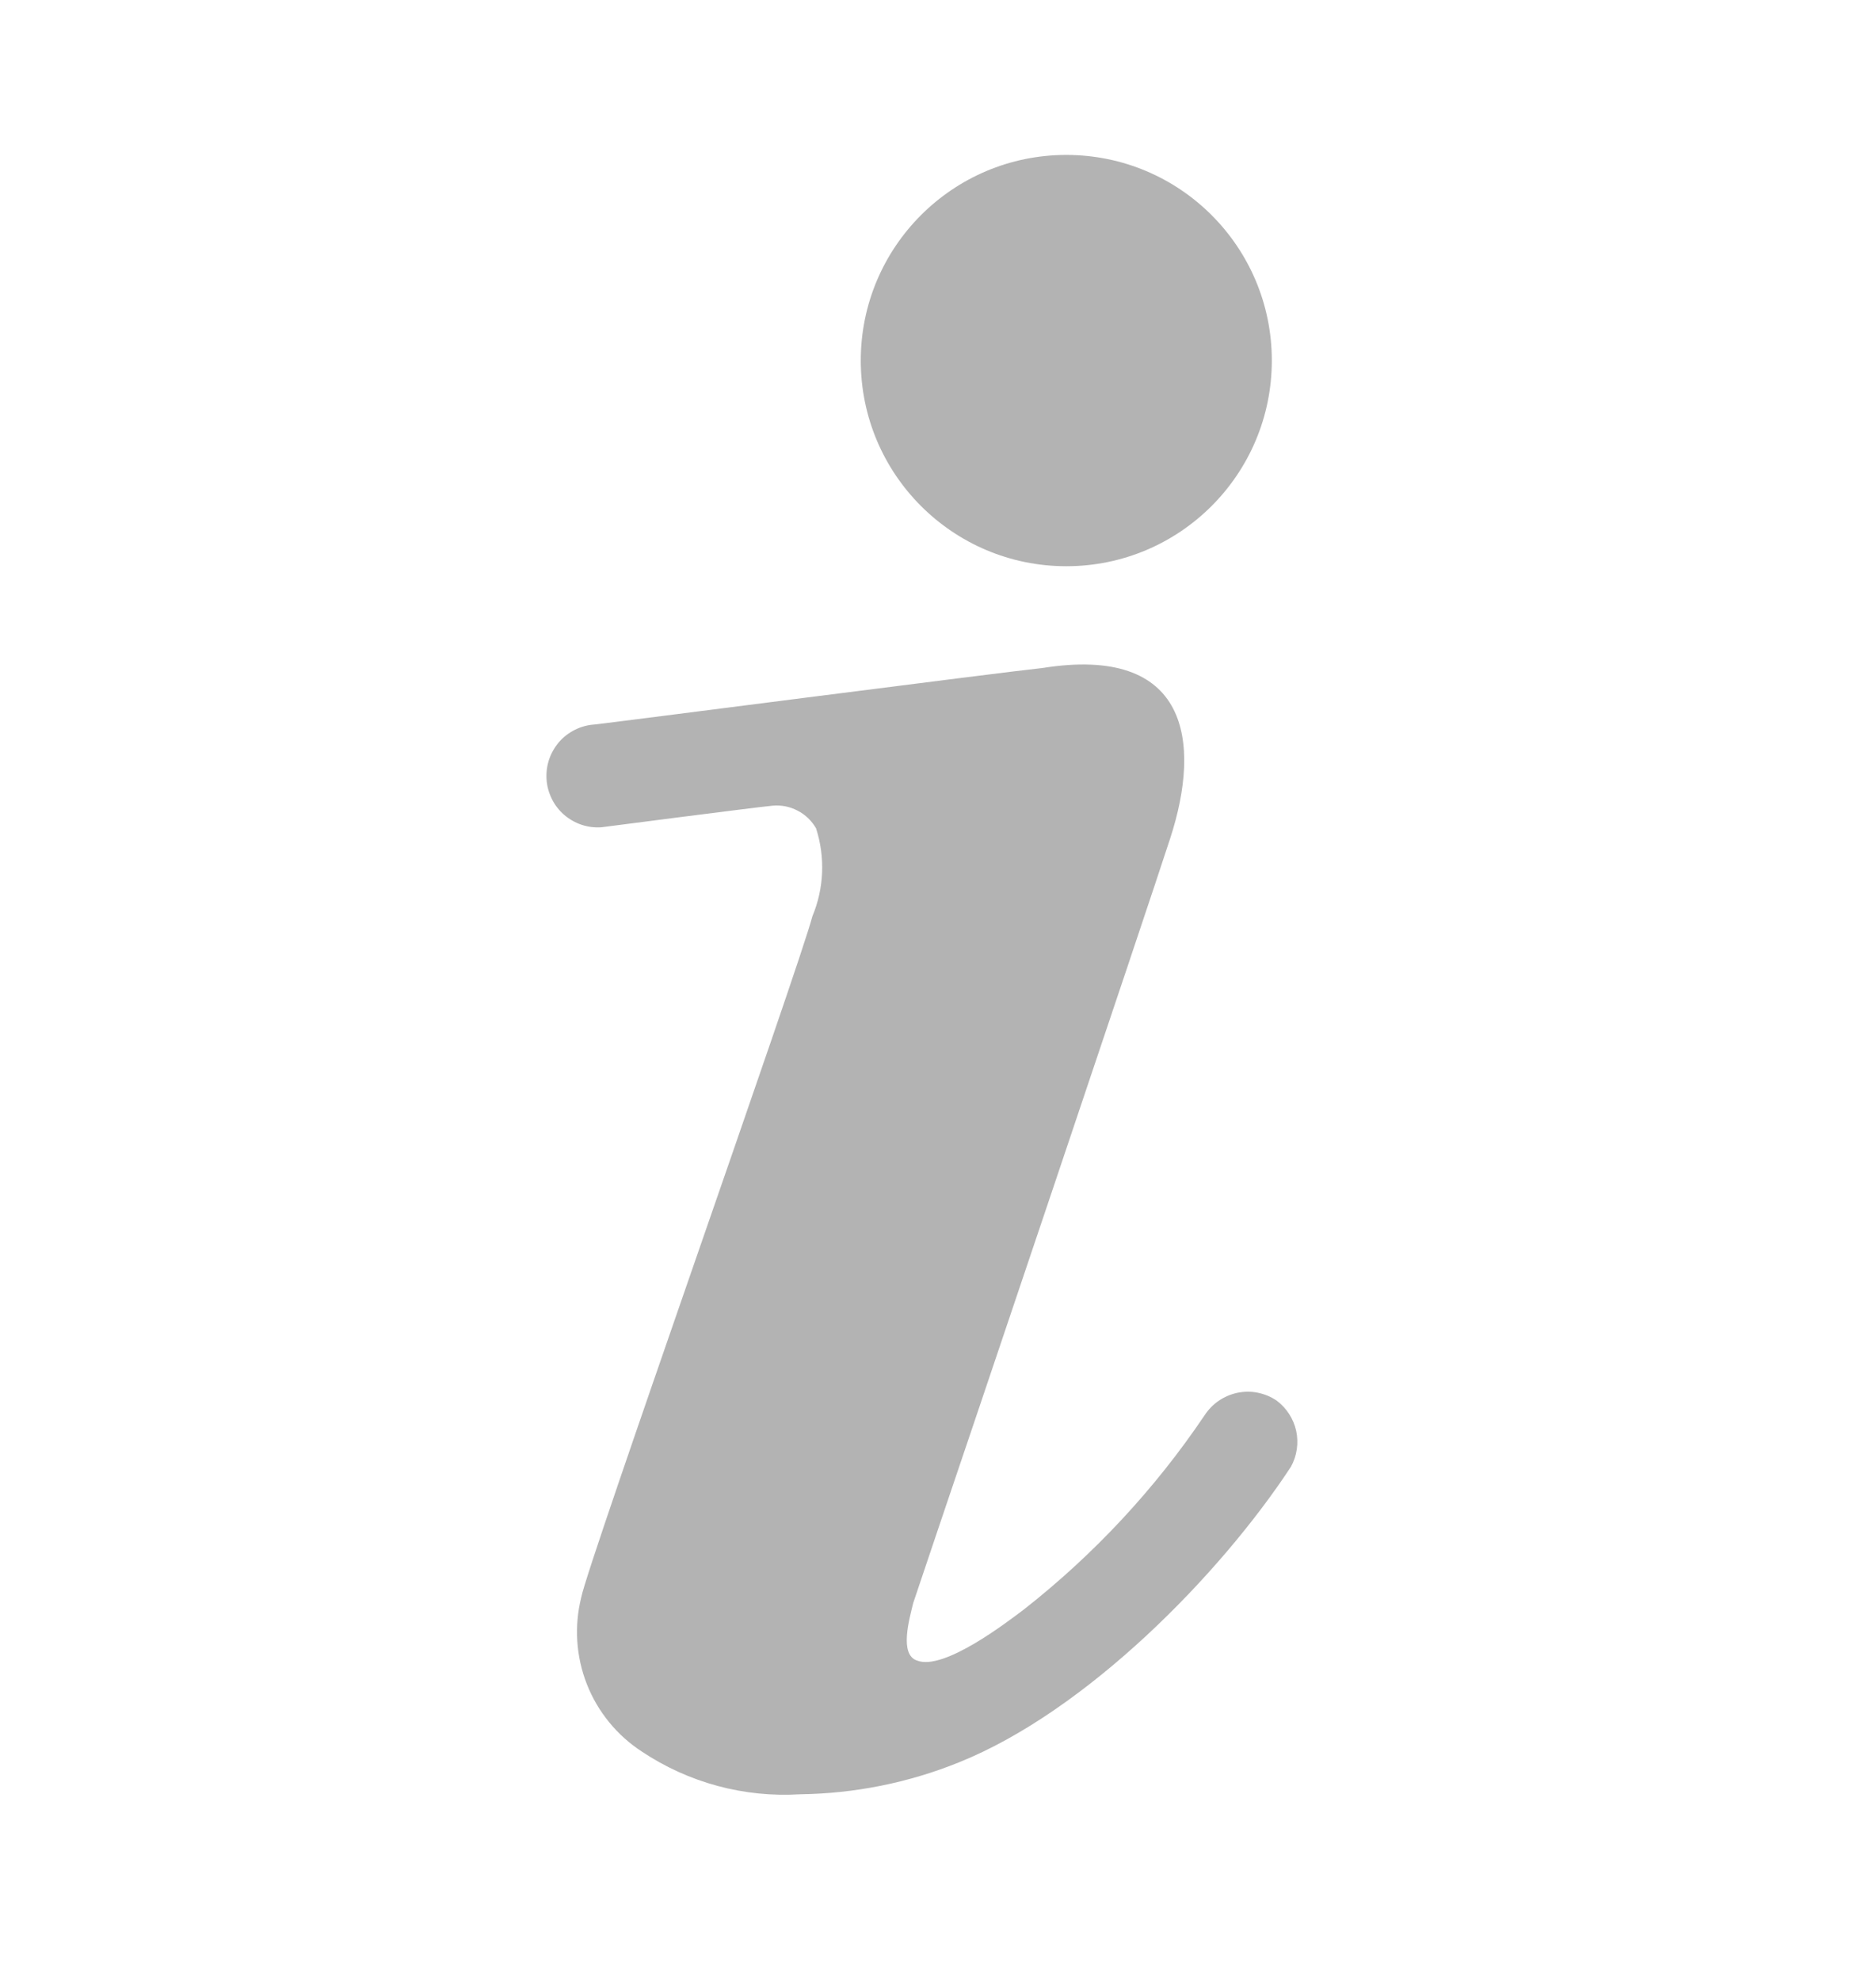 <svg width="18" height="19" viewBox="0 0 18 19" fill="none" xmlns="http://www.w3.org/2000/svg">
<path d="M10.231 5.431C11.32 5.431 12.203 4.548 12.203 3.458C12.203 2.369 11.32 1.486 10.231 1.486C9.142 1.486 8.259 2.369 8.259 3.458C8.259 4.548 9.142 5.431 10.231 5.431Z" fill="#B3B3B3"/>
<path d="M12.248 13.433C12.193 13.396 12.132 13.371 12.067 13.358C12.003 13.345 11.937 13.346 11.872 13.359C11.808 13.373 11.747 13.399 11.693 13.436C11.639 13.473 11.593 13.521 11.557 13.576C11.081 14.282 10.497 14.909 9.827 15.435C9.664 15.558 9.057 16.026 8.801 15.928C8.624 15.873 8.727 15.523 8.762 15.376L9.023 14.601C9.131 14.286 11.02 8.685 11.227 8.044C11.533 7.107 11.399 6.185 10.004 6.407C9.625 6.446 5.774 6.944 5.705 6.949C5.64 6.953 5.577 6.97 5.518 6.999C5.46 7.028 5.408 7.067 5.365 7.116C5.323 7.165 5.29 7.222 5.269 7.283C5.248 7.345 5.24 7.41 5.244 7.474C5.248 7.539 5.265 7.602 5.294 7.661C5.322 7.719 5.362 7.771 5.411 7.814C5.46 7.856 5.516 7.889 5.578 7.91C5.639 7.931 5.704 7.939 5.769 7.935C5.769 7.935 7.248 7.743 7.411 7.728C7.494 7.72 7.578 7.736 7.652 7.775C7.727 7.813 7.788 7.872 7.83 7.945C7.919 8.221 7.907 8.52 7.795 8.788C7.667 9.281 5.641 14.991 5.577 15.321C5.508 15.598 5.527 15.889 5.631 16.154C5.735 16.419 5.92 16.645 6.158 16.8C6.606 17.099 7.14 17.243 7.677 17.21C8.199 17.203 8.716 17.1 9.2 16.904C10.428 16.411 11.71 15.099 12.386 14.069C12.444 13.964 12.462 13.842 12.437 13.725C12.411 13.608 12.344 13.504 12.248 13.433V13.433Z" fill="#B3B3B3"/>
</svg>
